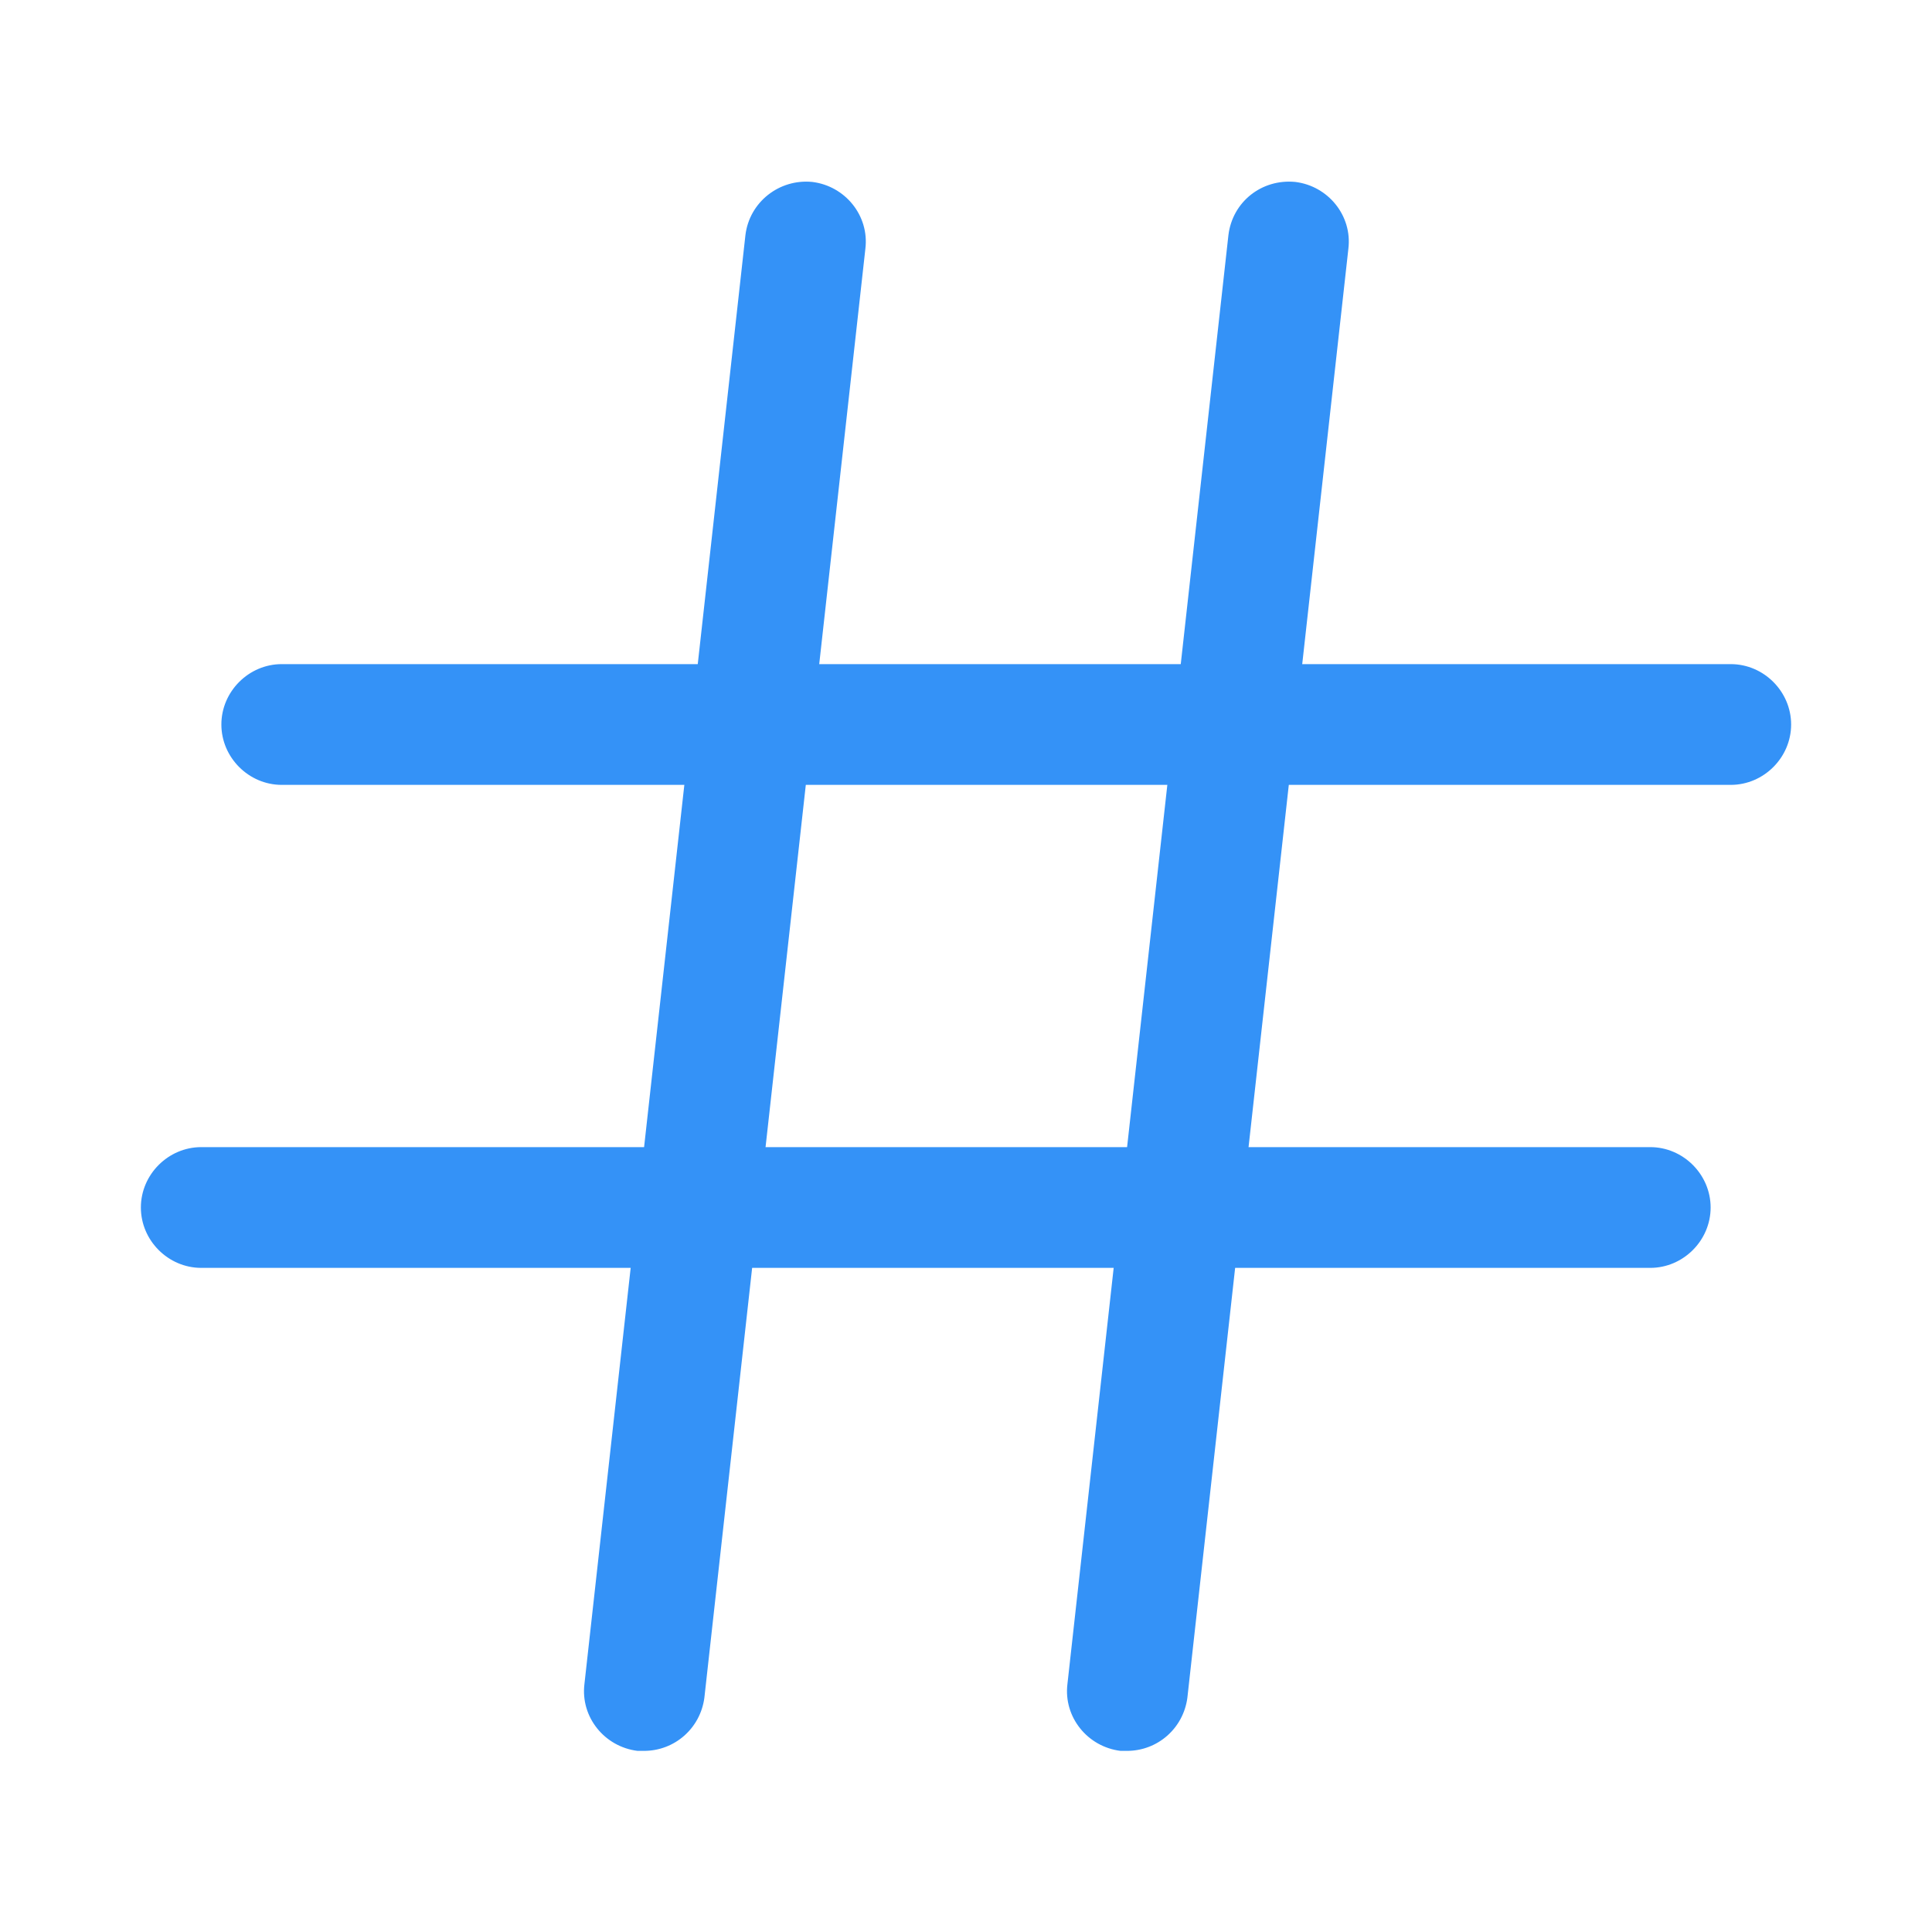 <svg width="24" height="24" viewBox="0 0 24 24" fill="none" xmlns="http://www.w3.org/2000/svg">
<path d="M8 21.75C7.97 21.75 7.94 21.75 7.92 21.75C7.51 21.7 7.21 21.33 7.26 20.92L9.26 2.92C9.31 2.51 9.68 2.22 10.09 2.26C10.5 2.31 10.8 2.68 10.75 3.09L8.75 21.09C8.7 21.47 8.38 21.75 8 21.75Z" fill="#3492F7"/>
<path d="M14 21.75C13.97 21.75 13.94 21.75 13.92 21.75C13.51 21.7 13.21 21.33 13.26 20.92L15.26 2.92C15.31 2.51 15.67 2.22 16.09 2.26C16.5 2.31 16.8 2.68 16.75 3.09L14.75 21.09C14.7 21.47 14.38 21.75 14 21.75Z" fill="#3492F7"/>
<path d="M21.5 9.75H3.5C3.09 9.75 2.75 9.41 2.75 9C2.75 8.59 3.09 8.25 3.5 8.25H21.5C21.91 8.25 22.25 8.59 22.25 9C22.25 9.41 21.91 9.75 21.5 9.75Z" fill="#3492F7"/>
<path d="M20.5 15.75H2.5C2.09 15.75 1.75 15.41 1.75 15C1.75 14.59 2.09 14.25 2.5 14.25H20.5C20.91 14.25 21.25 14.59 21.25 15C21.25 15.41 20.91 15.75 20.5 15.75Z" fill="#3492F7"/>
</svg>
